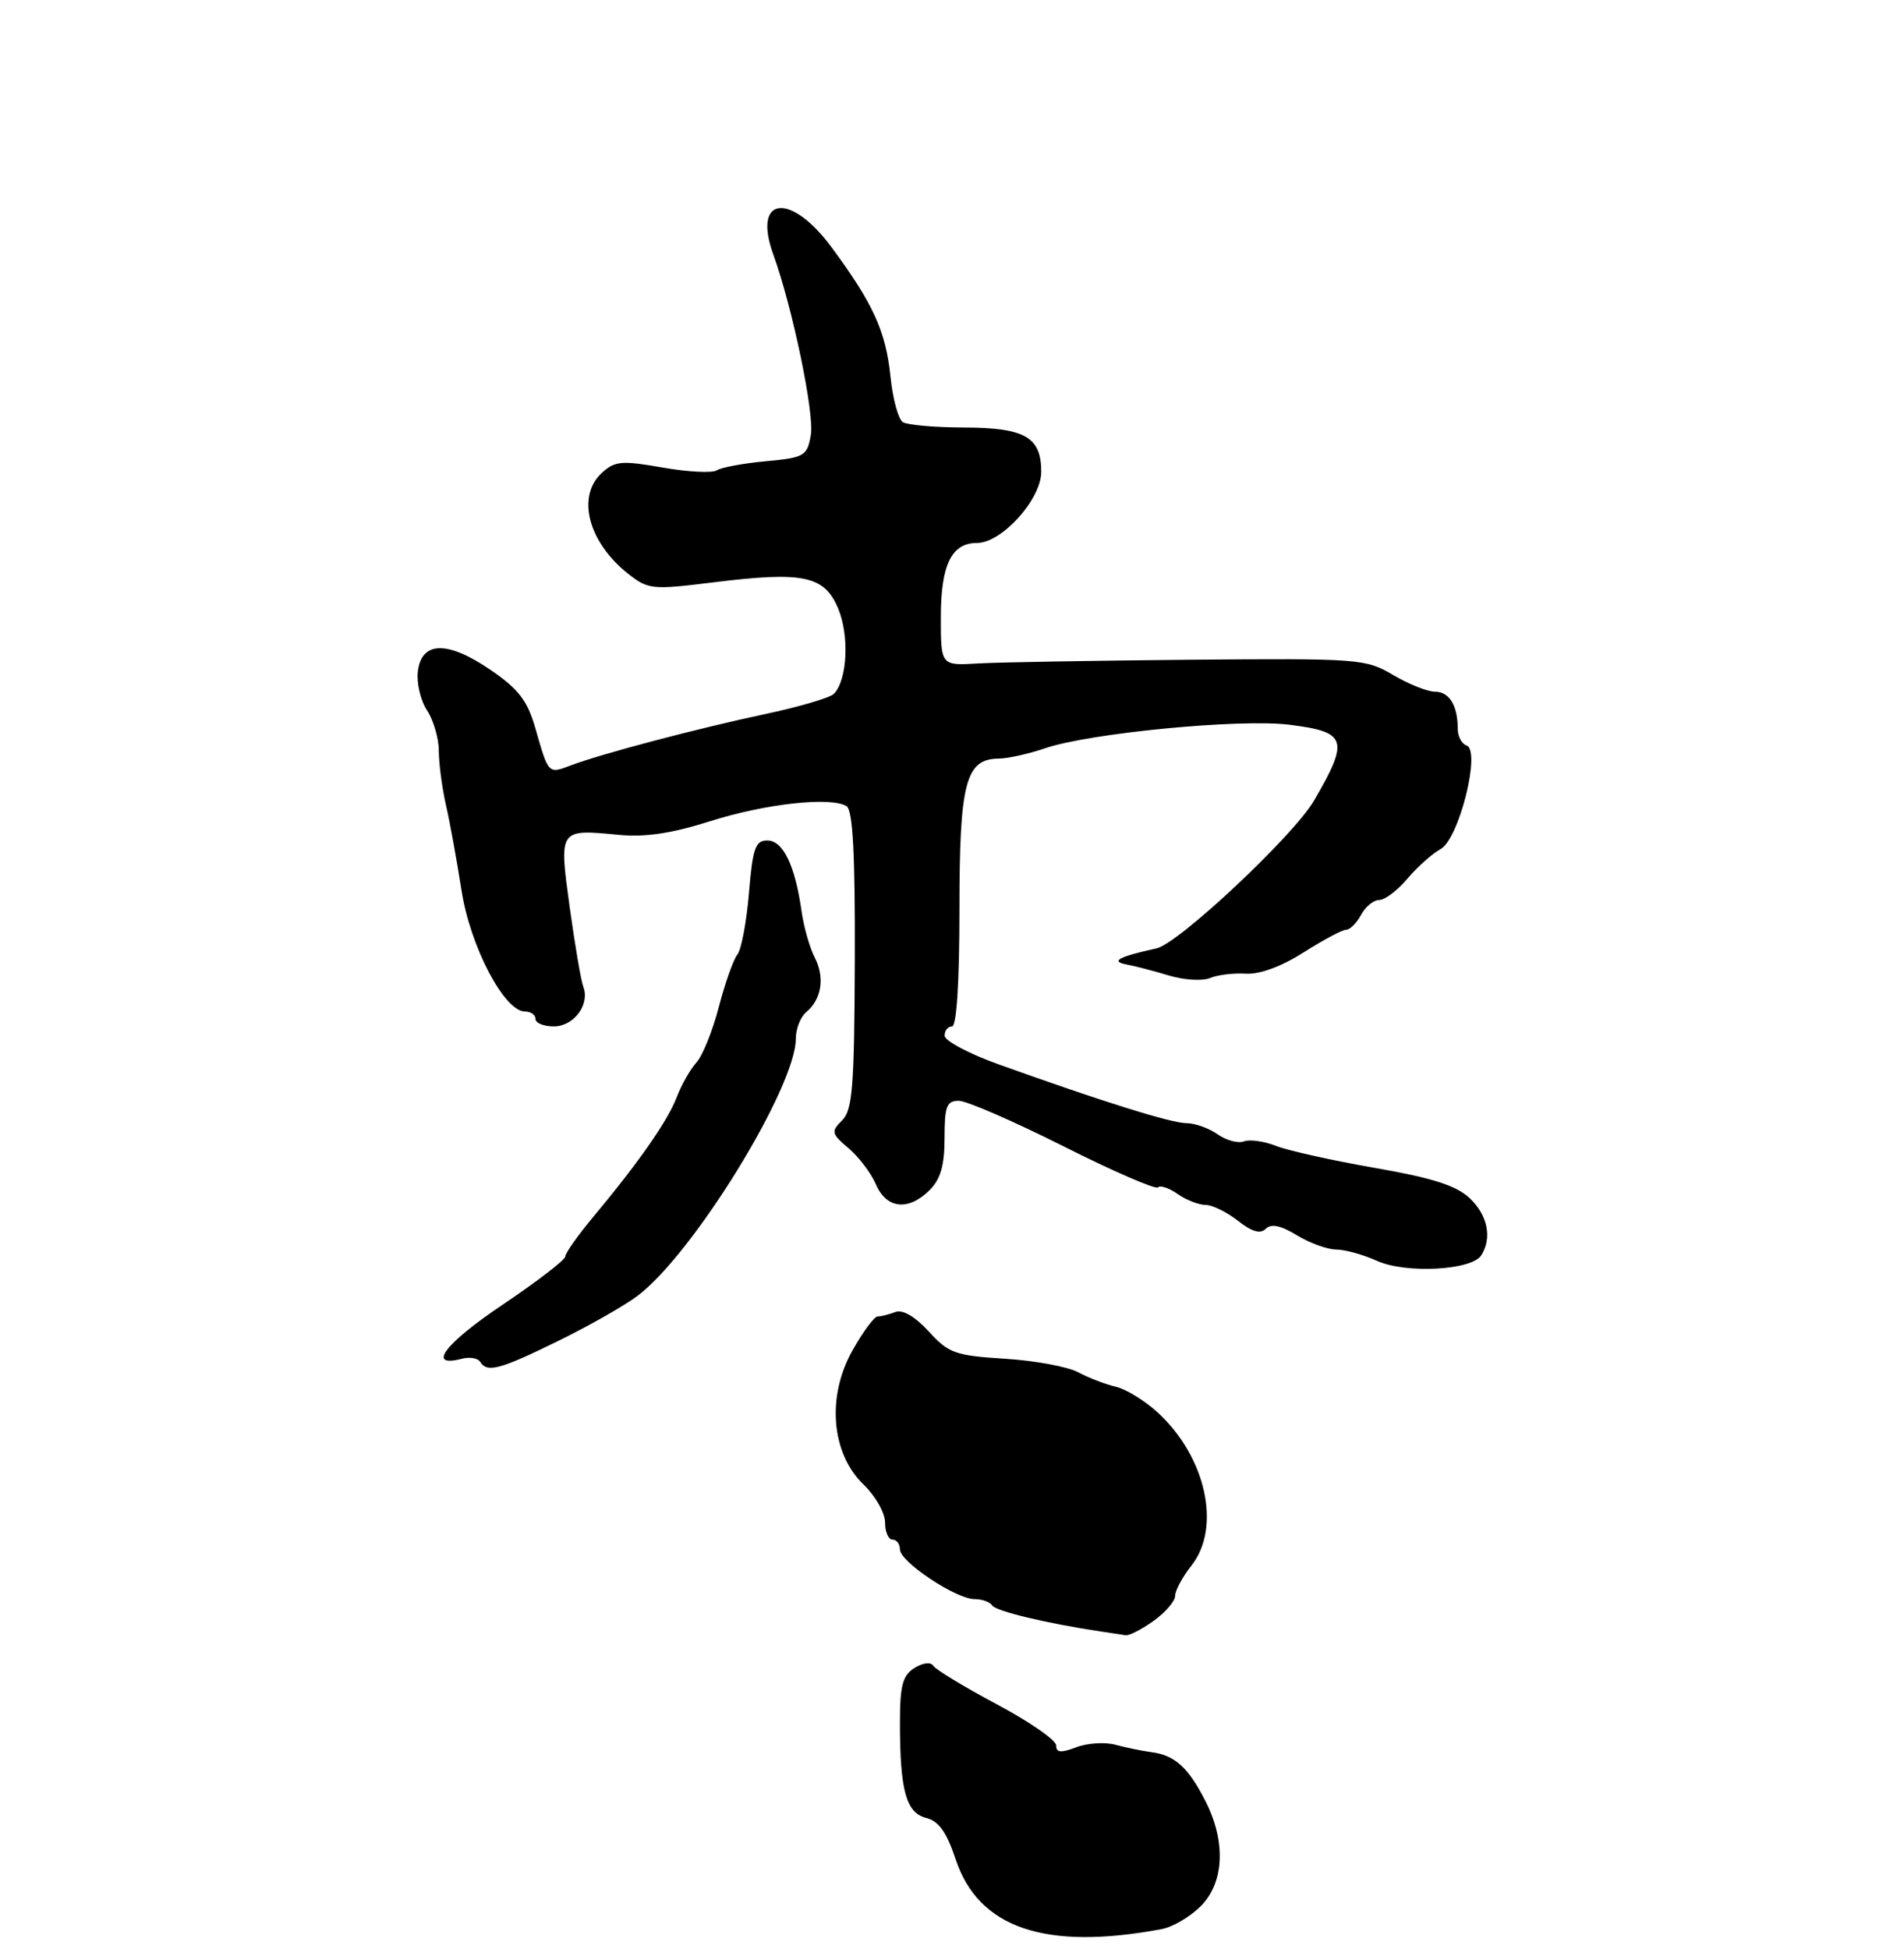 <?xml version="1.0" encoding="UTF-8" standalone="no"?>
<!DOCTYPE svg PUBLIC "-//W3C//DTD SVG 1.1//EN" "http://www.w3.org/Graphics/SVG/1.1/DTD/svg11.dtd" >
<svg xmlns="http://www.w3.org/2000/svg" xmlns:xlink="http://www.w3.org/1999/xlink" version="1.1" viewBox="0 0 256 262">
 <g >
 <path fill="currentColor"
d=" M 156.18 259.37 C 157.65 259.10 160.01 257.72 161.43 256.30 C 164.61 253.12 164.86 247.61 162.07 242.14 C 159.77 237.63 157.95 235.98 154.82 235.58 C 153.55 235.41 151.36 234.96 149.96 234.58 C 148.56 234.20 146.20 234.35 144.71 234.92 C 142.64 235.71 142.00 235.65 142.00 234.67 C 142.00 233.96 138.41 231.47 134.02 229.14 C 129.64 226.80 125.79 224.47 125.48 223.96 C 125.15 223.43 124.09 223.55 122.95 224.26 C 121.36 225.26 121.00 226.61 121.00 231.62 C 121.00 240.74 121.83 243.74 124.53 244.42 C 126.22 244.84 127.28 246.34 128.49 249.98 C 131.57 259.25 140.54 262.29 156.18 259.37 Z  M 155.10 217.93 C 156.69 216.79 158.00 215.28 158.00 214.57 C 158.00 213.85 158.99 212.01 160.21 210.47 C 164.24 205.34 162.15 195.87 155.66 189.91 C 153.92 188.31 151.38 186.75 150.00 186.44 C 148.62 186.12 146.36 185.25 144.96 184.50 C 143.56 183.75 139.13 182.93 135.11 182.68 C 128.42 182.26 127.54 181.94 124.87 179.01 C 123.02 177.00 121.36 176.03 120.39 176.40 C 119.53 176.73 118.46 177.00 118.00 177.00 C 117.55 177.00 116.01 179.08 114.59 181.62 C 111.12 187.82 111.77 195.45 116.13 199.62 C 117.71 201.14 119.00 203.41 119.00 204.69 C 119.00 205.96 119.45 207.00 120.00 207.00 C 120.55 207.00 121.00 207.60 121.00 208.32 C 121.00 209.98 128.54 215.00 131.03 215.00 C 132.05 215.00 133.12 215.39 133.41 215.86 C 133.88 216.62 140.81 218.28 148.00 219.35 C 149.38 219.56 150.88 219.79 151.35 219.86 C 151.81 219.94 153.50 219.07 155.10 217.93 Z  M 74.99 180.32 C 79.12 178.30 83.95 175.56 85.71 174.23 C 93.19 168.62 107.00 146.18 107.00 139.65 C 107.00 138.33 107.63 136.73 108.39 136.09 C 110.47 134.37 110.93 131.42 109.55 128.75 C 108.87 127.45 108.06 124.60 107.76 122.44 C 106.90 116.34 105.27 113.00 103.17 113.00 C 101.56 113.00 101.20 114.03 100.70 120.09 C 100.37 123.98 99.67 127.70 99.14 128.34 C 98.62 128.98 97.50 132.13 96.66 135.34 C 95.83 138.56 94.47 141.93 93.64 142.85 C 92.81 143.76 91.63 145.85 91.00 147.49 C 89.80 150.67 85.86 156.31 79.75 163.63 C 77.69 166.10 76.00 168.49 76.00 168.94 C 76.00 169.39 72.17 172.33 67.50 175.47 C 59.76 180.68 57.32 183.93 62.11 182.68 C 63.15 182.41 64.25 182.60 64.56 183.09 C 65.49 184.60 67.16 184.16 74.99 180.32 Z  M 199.16 168.78 C 200.65 166.43 200.02 163.37 197.59 161.08 C 195.79 159.39 192.55 158.36 184.84 157.02 C 179.15 156.03 173.18 154.70 171.58 154.07 C 169.97 153.44 168.02 153.16 167.25 153.46 C 166.47 153.76 164.87 153.32 163.70 152.50 C 162.52 151.67 160.64 151.01 159.53 151.01 C 157.52 151.02 148.19 148.10 134.26 143.10 C 130.28 141.67 127.02 139.94 127.01 139.25 C 127.00 138.56 127.45 138.00 128.00 138.00 C 128.62 138.00 129.00 132.07 129.00 122.22 C 129.00 105.17 129.83 102.02 134.31 101.99 C 135.51 101.98 138.30 101.36 140.50 100.61 C 146.49 98.56 166.74 96.61 173.36 97.44 C 181.12 98.41 181.45 99.44 176.67 107.65 C 173.93 112.36 158.46 126.87 155.50 127.51 C 150.39 128.63 149.23 129.26 151.50 129.68 C 152.60 129.88 155.15 130.55 157.18 131.16 C 159.20 131.77 161.67 131.92 162.68 131.50 C 163.68 131.07 165.85 130.81 167.50 130.91 C 169.38 131.02 172.29 129.95 175.28 128.05 C 177.92 126.37 180.49 125.00 181.00 125.00 C 181.51 125.00 182.41 124.10 183.00 123.00 C 183.59 121.90 184.69 121.00 185.45 121.00 C 186.20 121.00 187.91 119.71 189.24 118.13 C 190.57 116.55 192.57 114.77 193.68 114.17 C 196.16 112.84 199.16 100.89 197.18 100.23 C 196.53 100.01 196.00 99.01 196.00 98.00 C 196.00 94.86 194.86 93.00 192.95 93.00 C 191.94 93.00 189.40 91.99 187.31 90.75 C 183.62 88.57 182.76 88.51 160.00 88.70 C 147.07 88.82 134.25 89.04 131.50 89.20 C 126.50 89.50 126.50 89.50 126.50 83.00 C 126.50 75.95 127.93 73.00 131.36 73.00 C 134.70 73.00 140.00 67.13 140.00 63.43 C 140.00 58.76 137.80 57.50 129.60 57.48 C 125.69 57.47 122.00 57.14 121.39 56.76 C 120.78 56.37 120.03 53.62 119.73 50.64 C 119.10 44.53 117.41 40.83 111.81 33.25 C 106.27 25.75 101.13 26.39 103.98 34.24 C 106.55 41.32 109.53 55.66 109.02 58.50 C 108.52 61.32 108.16 61.53 102.99 62.01 C 99.97 62.29 97.00 62.84 96.39 63.23 C 95.78 63.63 92.49 63.46 89.09 62.86 C 83.63 61.90 82.68 61.98 80.96 63.54 C 77.46 66.70 79.07 72.91 84.49 77.17 C 87.15 79.26 87.70 79.32 95.89 78.30 C 108.03 76.80 110.85 77.39 112.70 81.83 C 114.23 85.49 113.92 91.48 112.11 93.29 C 111.58 93.82 107.40 95.05 102.82 96.02 C 93.65 97.97 80.82 101.36 76.71 102.92 C 73.71 104.06 73.75 104.11 71.97 97.88 C 70.90 94.17 69.72 92.64 65.93 90.05 C 60.14 86.10 56.65 86.19 56.18 90.31 C 56.00 91.86 56.56 94.21 57.43 95.53 C 58.29 96.85 59.00 99.29 59.00 100.95 C 59.00 102.61 59.43 105.89 59.96 108.24 C 60.50 110.58 61.43 115.74 62.05 119.70 C 63.22 127.26 67.80 136.00 70.59 136.00 C 71.37 136.00 72.00 136.45 72.00 137.00 C 72.00 137.55 73.11 138.00 74.46 138.00 C 77.16 138.00 79.34 135.06 78.43 132.67 C 78.12 131.86 77.30 127.06 76.60 122.00 C 75.15 111.41 75.11 111.47 83.14 112.24 C 86.74 112.59 90.28 112.06 95.46 110.42 C 102.89 108.06 111.71 107.08 113.82 108.39 C 114.67 108.91 114.98 114.75 114.93 129.06 C 114.87 146.12 114.63 149.23 113.23 150.63 C 111.71 152.14 111.78 152.42 114.09 154.38 C 115.47 155.55 117.13 157.74 117.78 159.25 C 119.19 162.54 122.15 162.85 125.00 160.00 C 126.47 158.53 127.00 156.67 127.00 153.00 C 127.00 148.74 127.28 148.00 128.91 148.00 C 129.96 148.00 136.29 150.75 142.97 154.11 C 149.65 157.47 155.38 159.96 155.69 159.64 C 156.01 159.33 157.20 159.73 158.35 160.54 C 159.50 161.34 161.18 162.00 162.09 162.00 C 162.99 162.00 164.95 162.96 166.44 164.13 C 168.32 165.61 169.46 165.94 170.19 165.21 C 170.91 164.49 172.19 164.75 174.37 166.08 C 176.09 167.13 178.46 167.99 179.64 168.00 C 180.81 168.00 183.28 168.68 185.14 169.52 C 189.01 171.27 197.87 170.80 199.16 168.78 Z "/>
</g>
</svg>